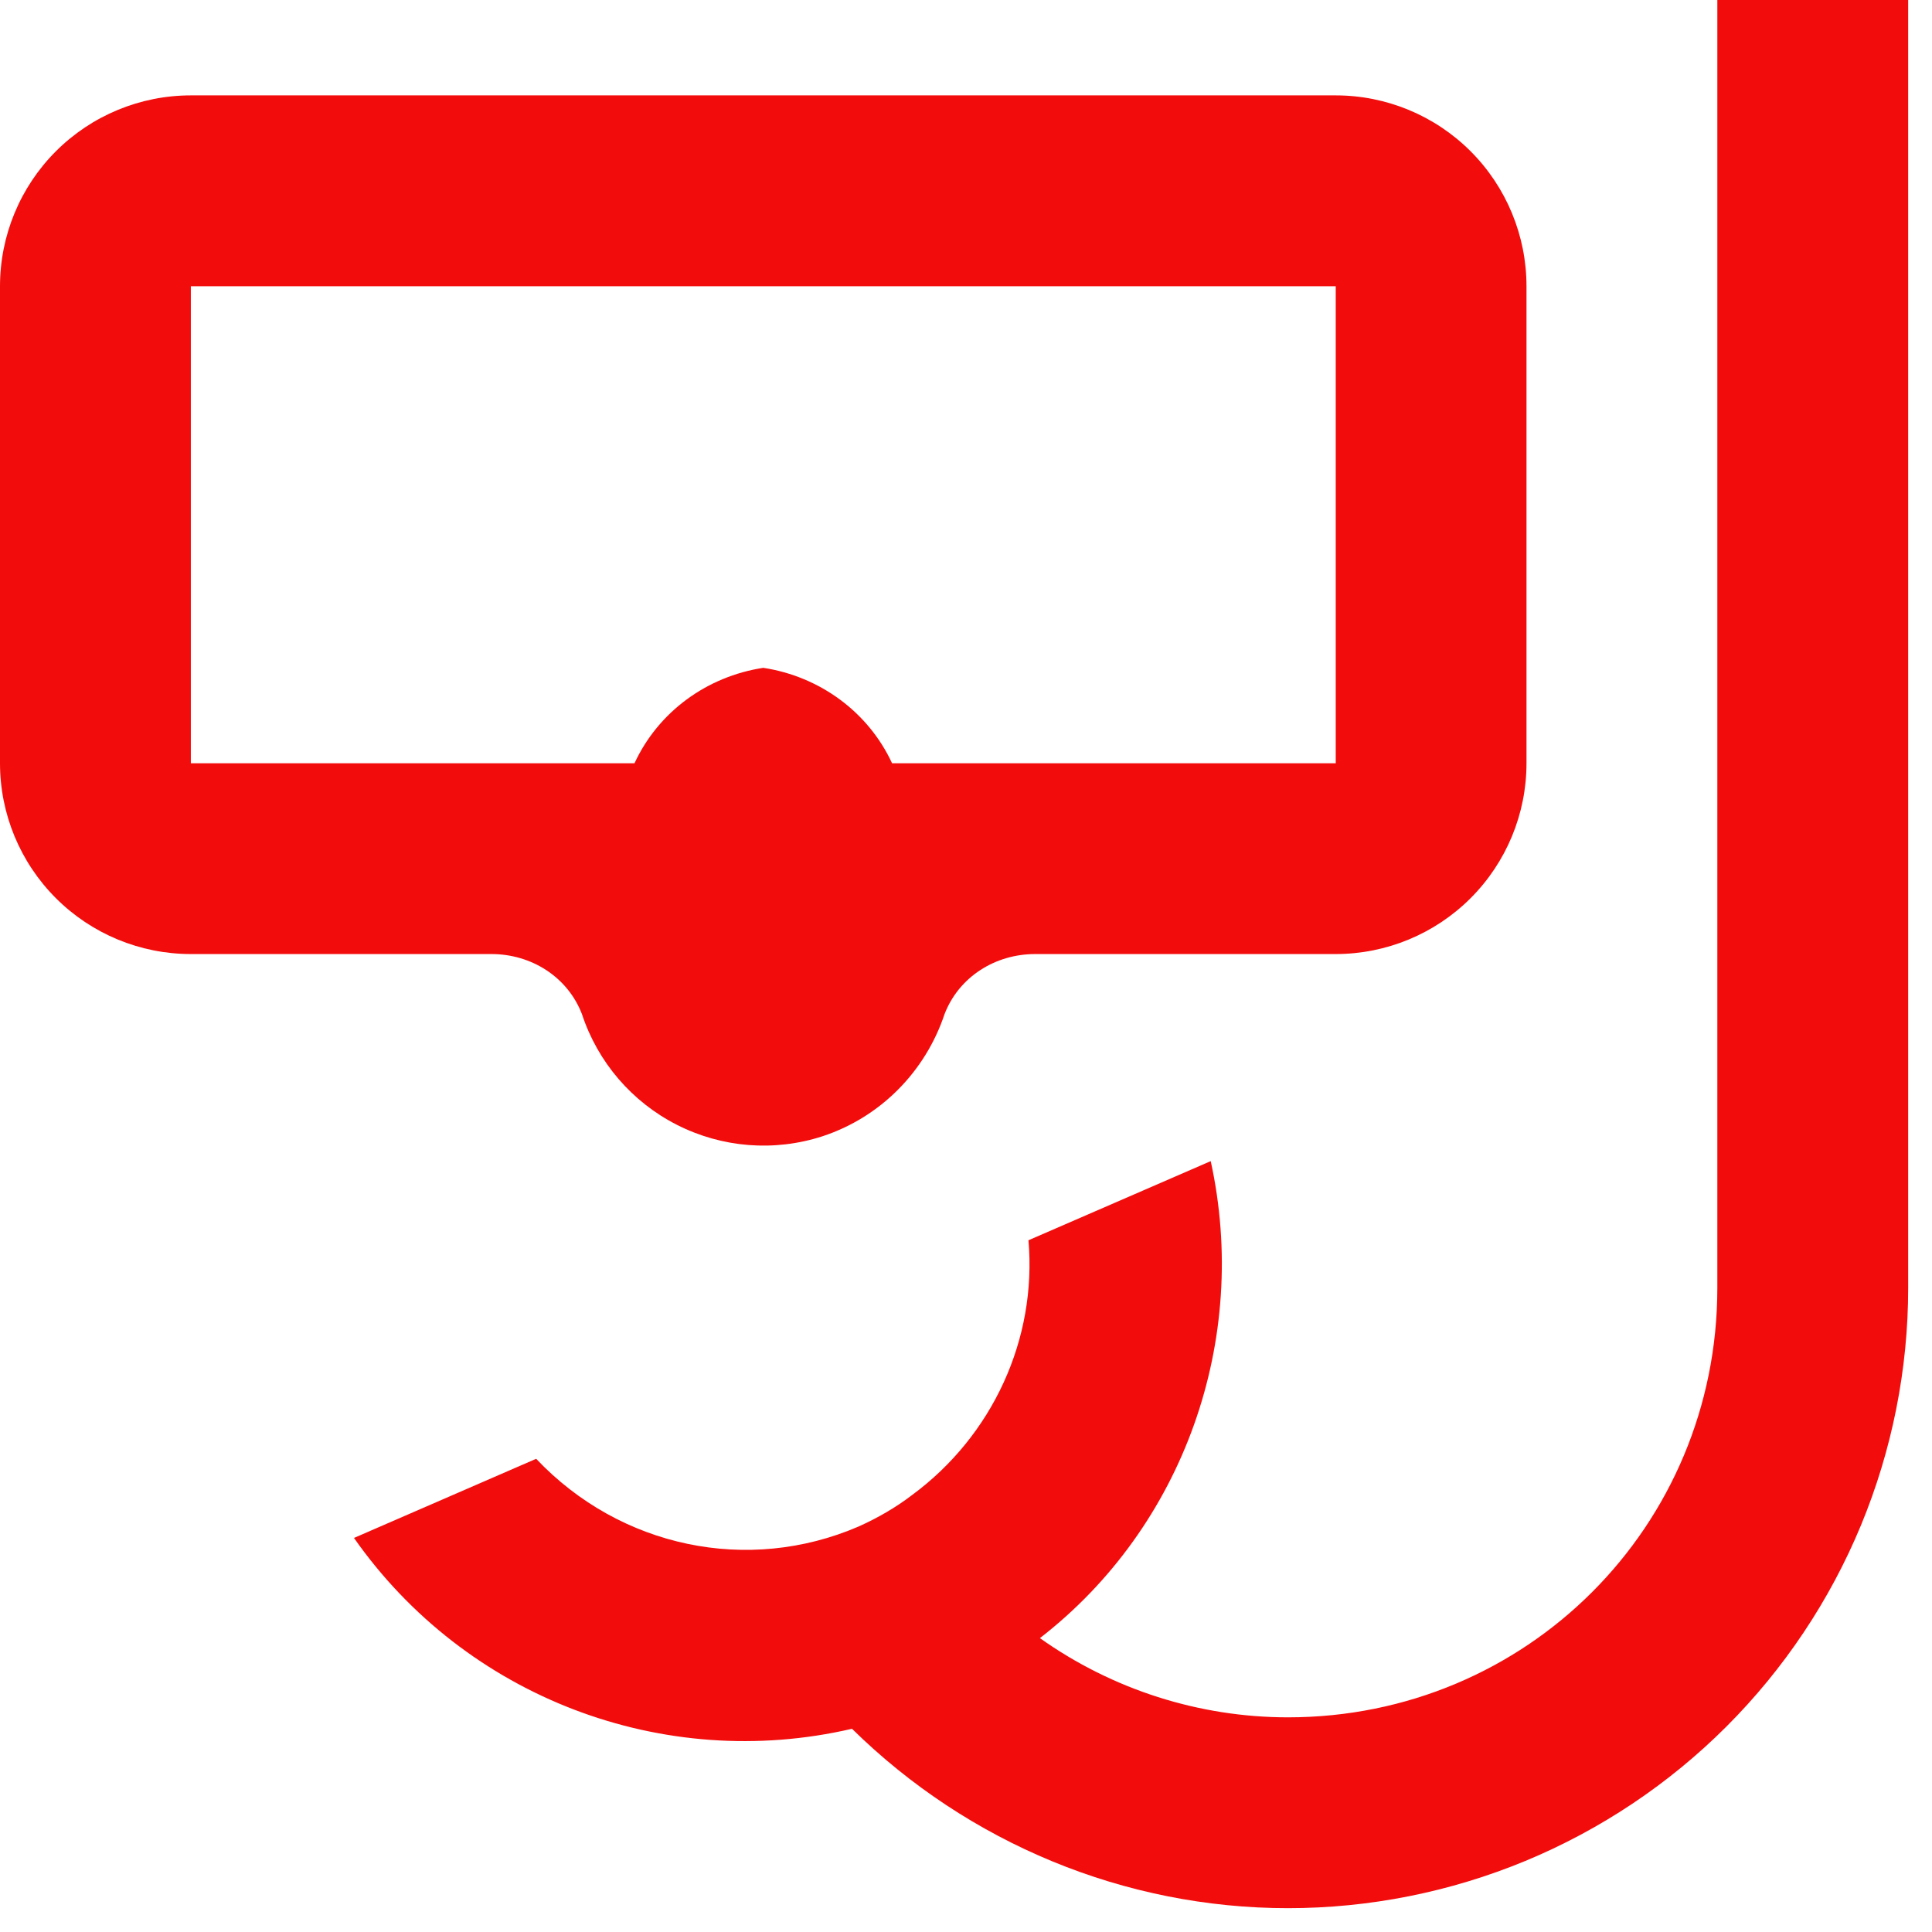 <svg width="27" height="27" viewBox="0 0 27 27" fill="none" xmlns="http://www.w3.org/2000/svg">
<path d="M18.667 1.333H2.667C1.959 1.333 1.281 1.614 0.781 2.114C0.281 2.614 0 3.293 0 4V10.667C0 11.374 0.281 12.052 0.781 12.552C1.281 13.052 1.959 13.333 2.667 13.333H6.867C7.427 13.333 7.933 13.653 8.133 14.173C8.354 14.844 8.831 15.4 9.461 15.72C10.091 16.04 10.821 16.098 11.493 15.88C12.307 15.613 12.933 14.973 13.2 14.173C13.4 13.653 13.907 13.333 14.467 13.333H18.667C19.374 13.333 20.052 13.052 20.552 12.552C21.052 12.052 21.333 11.374 21.333 10.667V4C21.333 3.293 21.052 2.614 20.552 2.114C20.052 1.614 19.374 1.333 18.667 1.333ZM18.667 10.667H12.467C12.133 9.947 11.453 9.453 10.667 9.333C9.88 9.453 9.2 9.947 8.867 10.667H2.667V4H18.667V10.667ZM26.667 0V18C26.667 19.138 26.442 20.265 26.007 21.317C25.571 22.368 24.933 23.323 24.128 24.128C23.323 24.933 22.368 25.571 21.317 26.007C20.265 26.442 19.138 26.667 18 26.667C15.72 26.667 13.533 25.76 11.907 24.16C9.267 24.773 6.507 23.72 4.947 21.493L7.493 20.387C8.667 21.627 10.453 22 12 21.333C12.267 21.213 12.52 21.067 12.747 20.893C13.867 20.067 14.493 18.72 14.373 17.333L16.92 16.227C17.467 18.72 16.547 21.333 14.533 22.893C15.547 23.613 16.76 24 18 24C21.333 24 24 21.333 24 18V0H26.667Z" fill="#F30C0C"/>
</svg>
